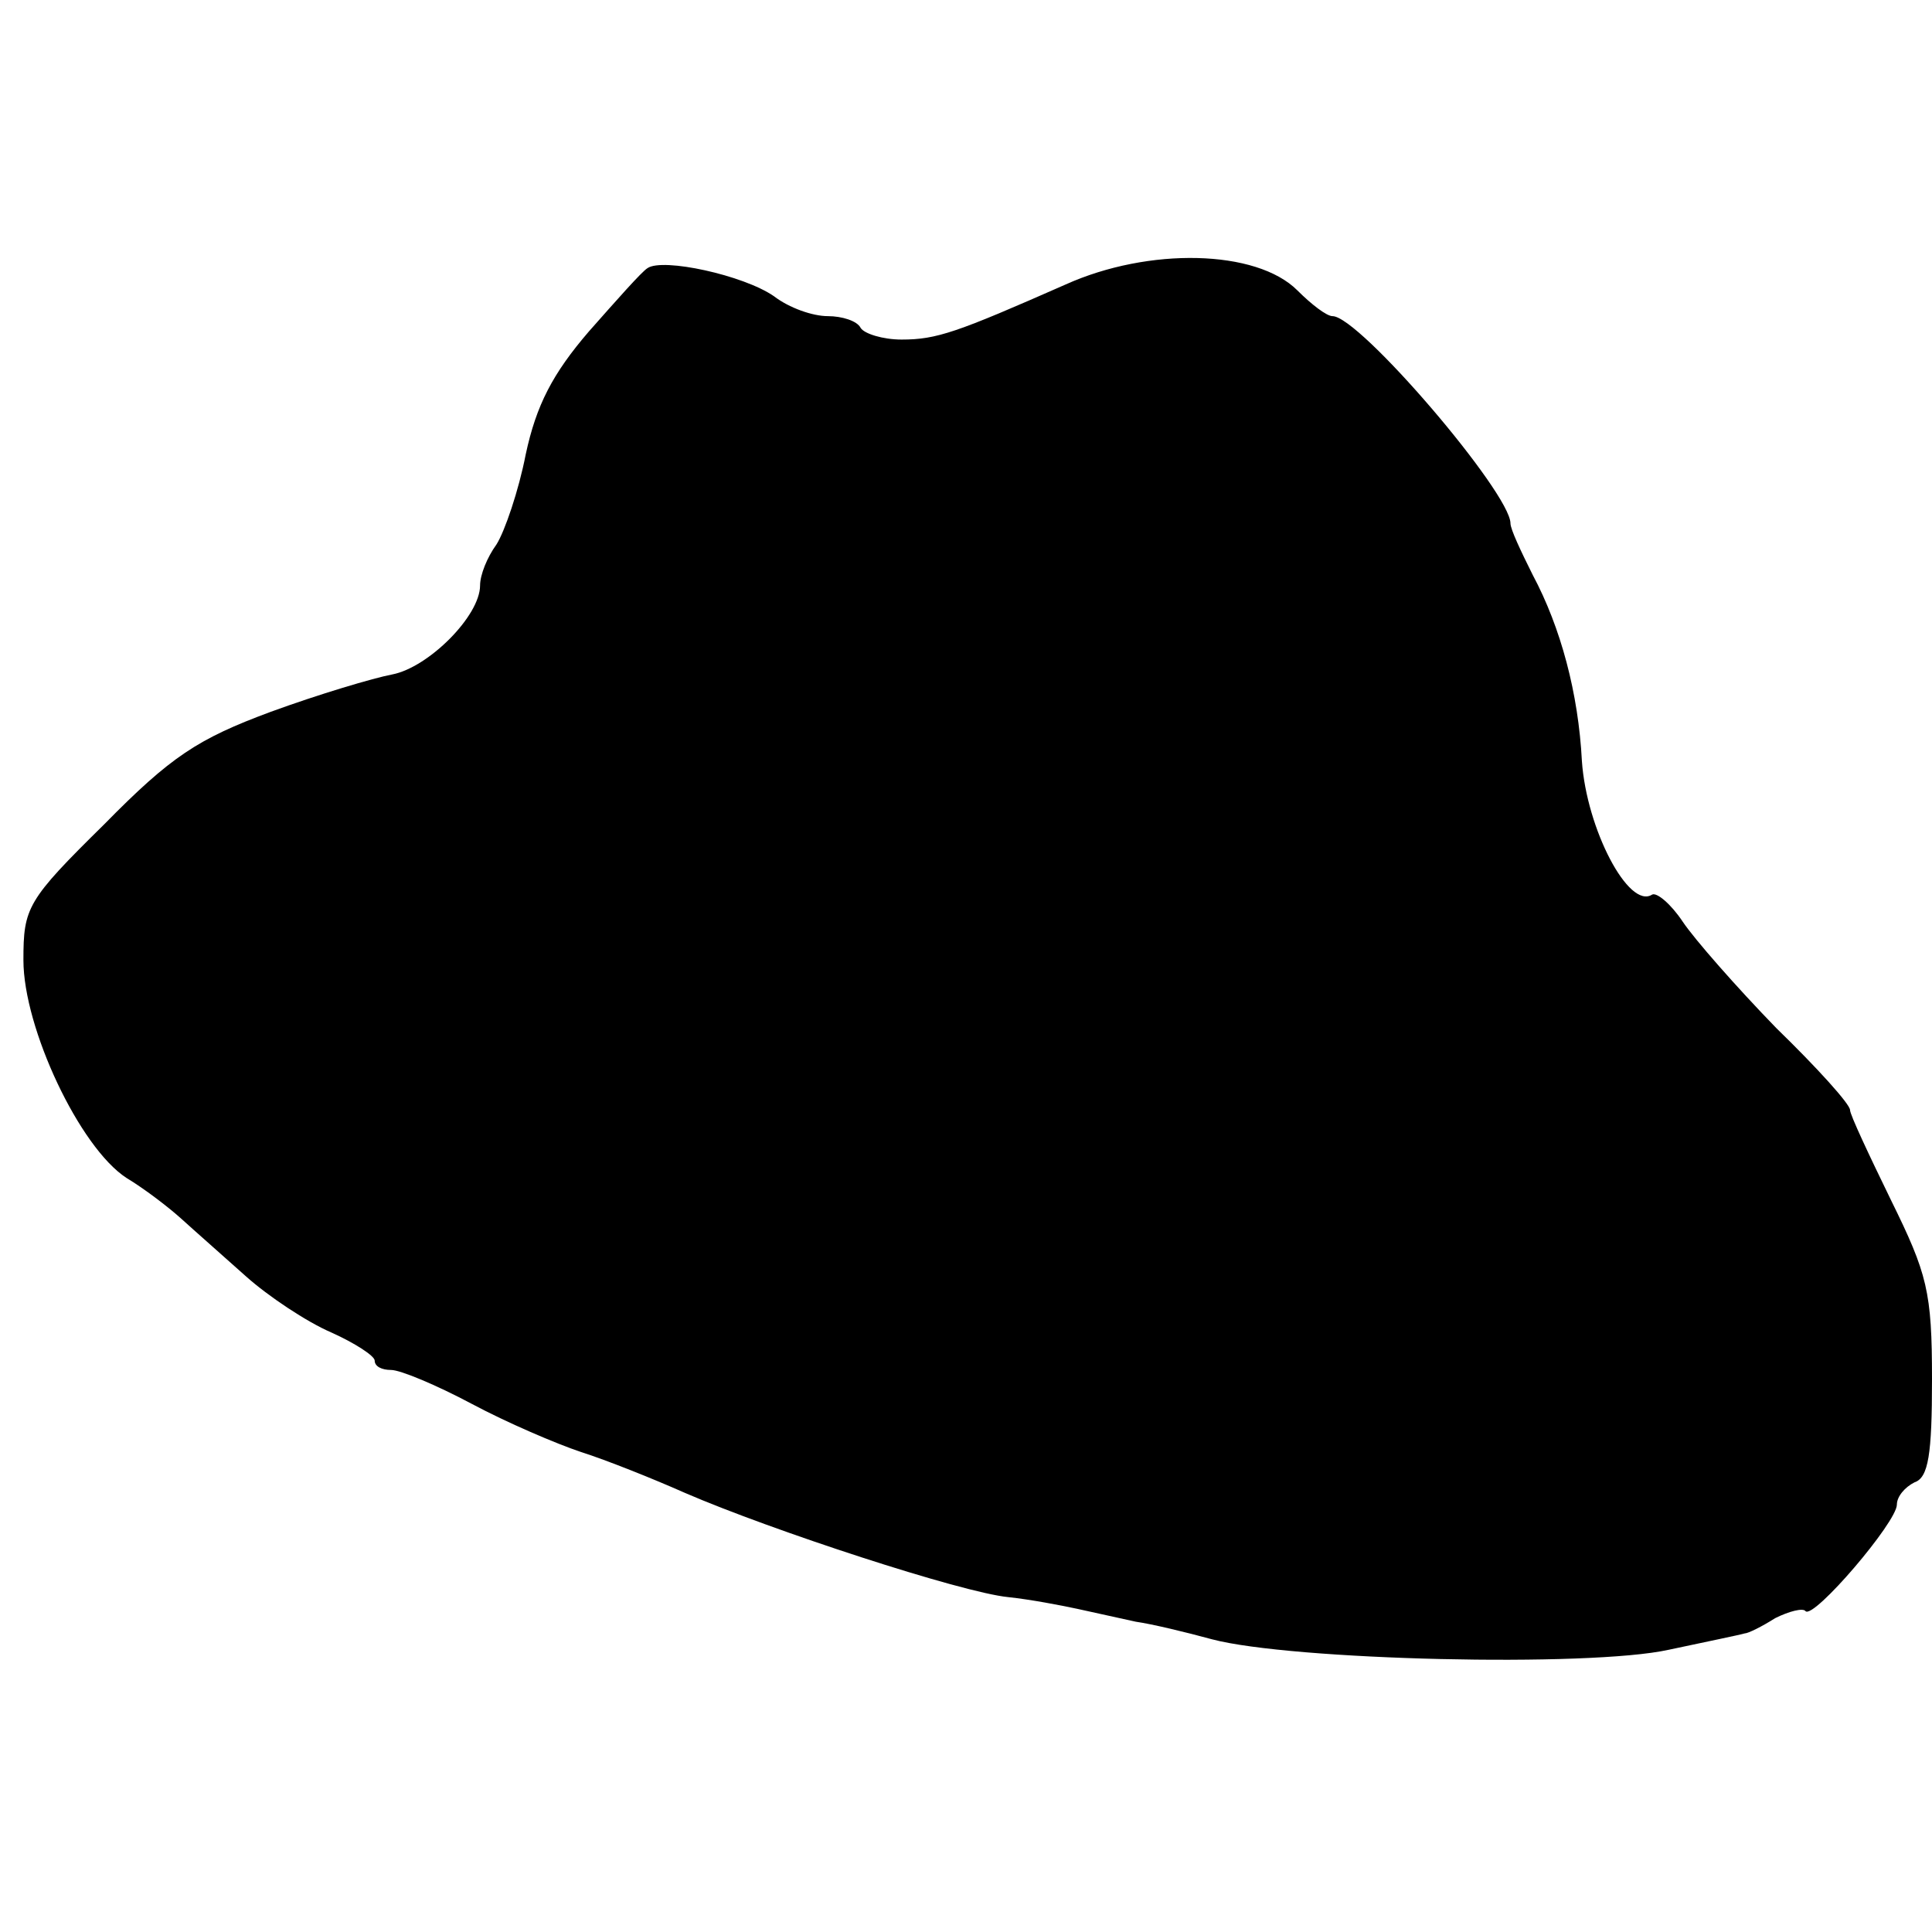 <?xml version="1.0" standalone="no"?>
<!DOCTYPE svg PUBLIC "-//W3C//DTD SVG 20010904//EN"
 "http://www.w3.org/TR/2001/REC-SVG-20010904/DTD/svg10.dtd">
<svg version="1.0" xmlns="http://www.w3.org/2000/svg"
 width="165pt" height="165pt" viewBox="0 0 165 165"
 preserveAspectRatio="xMidYMid meet">
<g transform="translate(0,165) scale(0.1,-0.1)"
fill="#000000" stroke="none">
<path d="M553 1421 c-5 -3 -27 -28 -50 -54 -31 -36 -45 -63 -54 -105 -6 -31
-18 -66 -25 -77 -8 -11 -14 -26 -14 -35 0 -26 -44 -70 -75 -76 -16 -3 -63 -17
-104 -32 -62 -23 -85 -38 -142 -96 -66 -65 -69 -71 -69 -116 0 -58 48 -160 88
-186 15 -9 36 -25 47 -35 11 -10 36 -32 55 -49 19 -17 52 -39 73 -48 20 -9 37
-20 37 -24 0 -5 6 -8 14 -8 8 0 39 -13 69 -29 30 -16 72 -34 93 -41 22 -7 62
-23 89 -35 74 -32 236 -85 276 -89 19 -2 45 -7 59 -10 14 -3 36 -8 50 -11 14
-2 43 -9 65 -15 68 -18 322 -24 390 -9 33 7 62 13 65 14 3 0 15 6 26 13 12 6
24 9 26 6 7 -7 78 76 78 91 0 7 7 15 15 19 12 4 15 24 15 88 0 75 -4 90 -35
153 -19 39 -35 73 -35 77 0 5 -28 36 -63 70 -34 35 -70 76 -80 91 -10 15 -22
25 -26 23 -20 -13 -56 56 -60 114 -3 58 -18 114 -42 159 -10 20 -19 39 -19 44
0 26 -129 177 -152 177 -5 0 -18 10 -30 22 -35 35 -127 37 -198 5 -93 -41
-110 -47 -140 -47 -16 0 -32 5 -35 10 -3 6 -16 10 -28 10 -13 0 -33 7 -46 17
-26 18 -95 33 -108 24z"/>
</g>
</svg>
